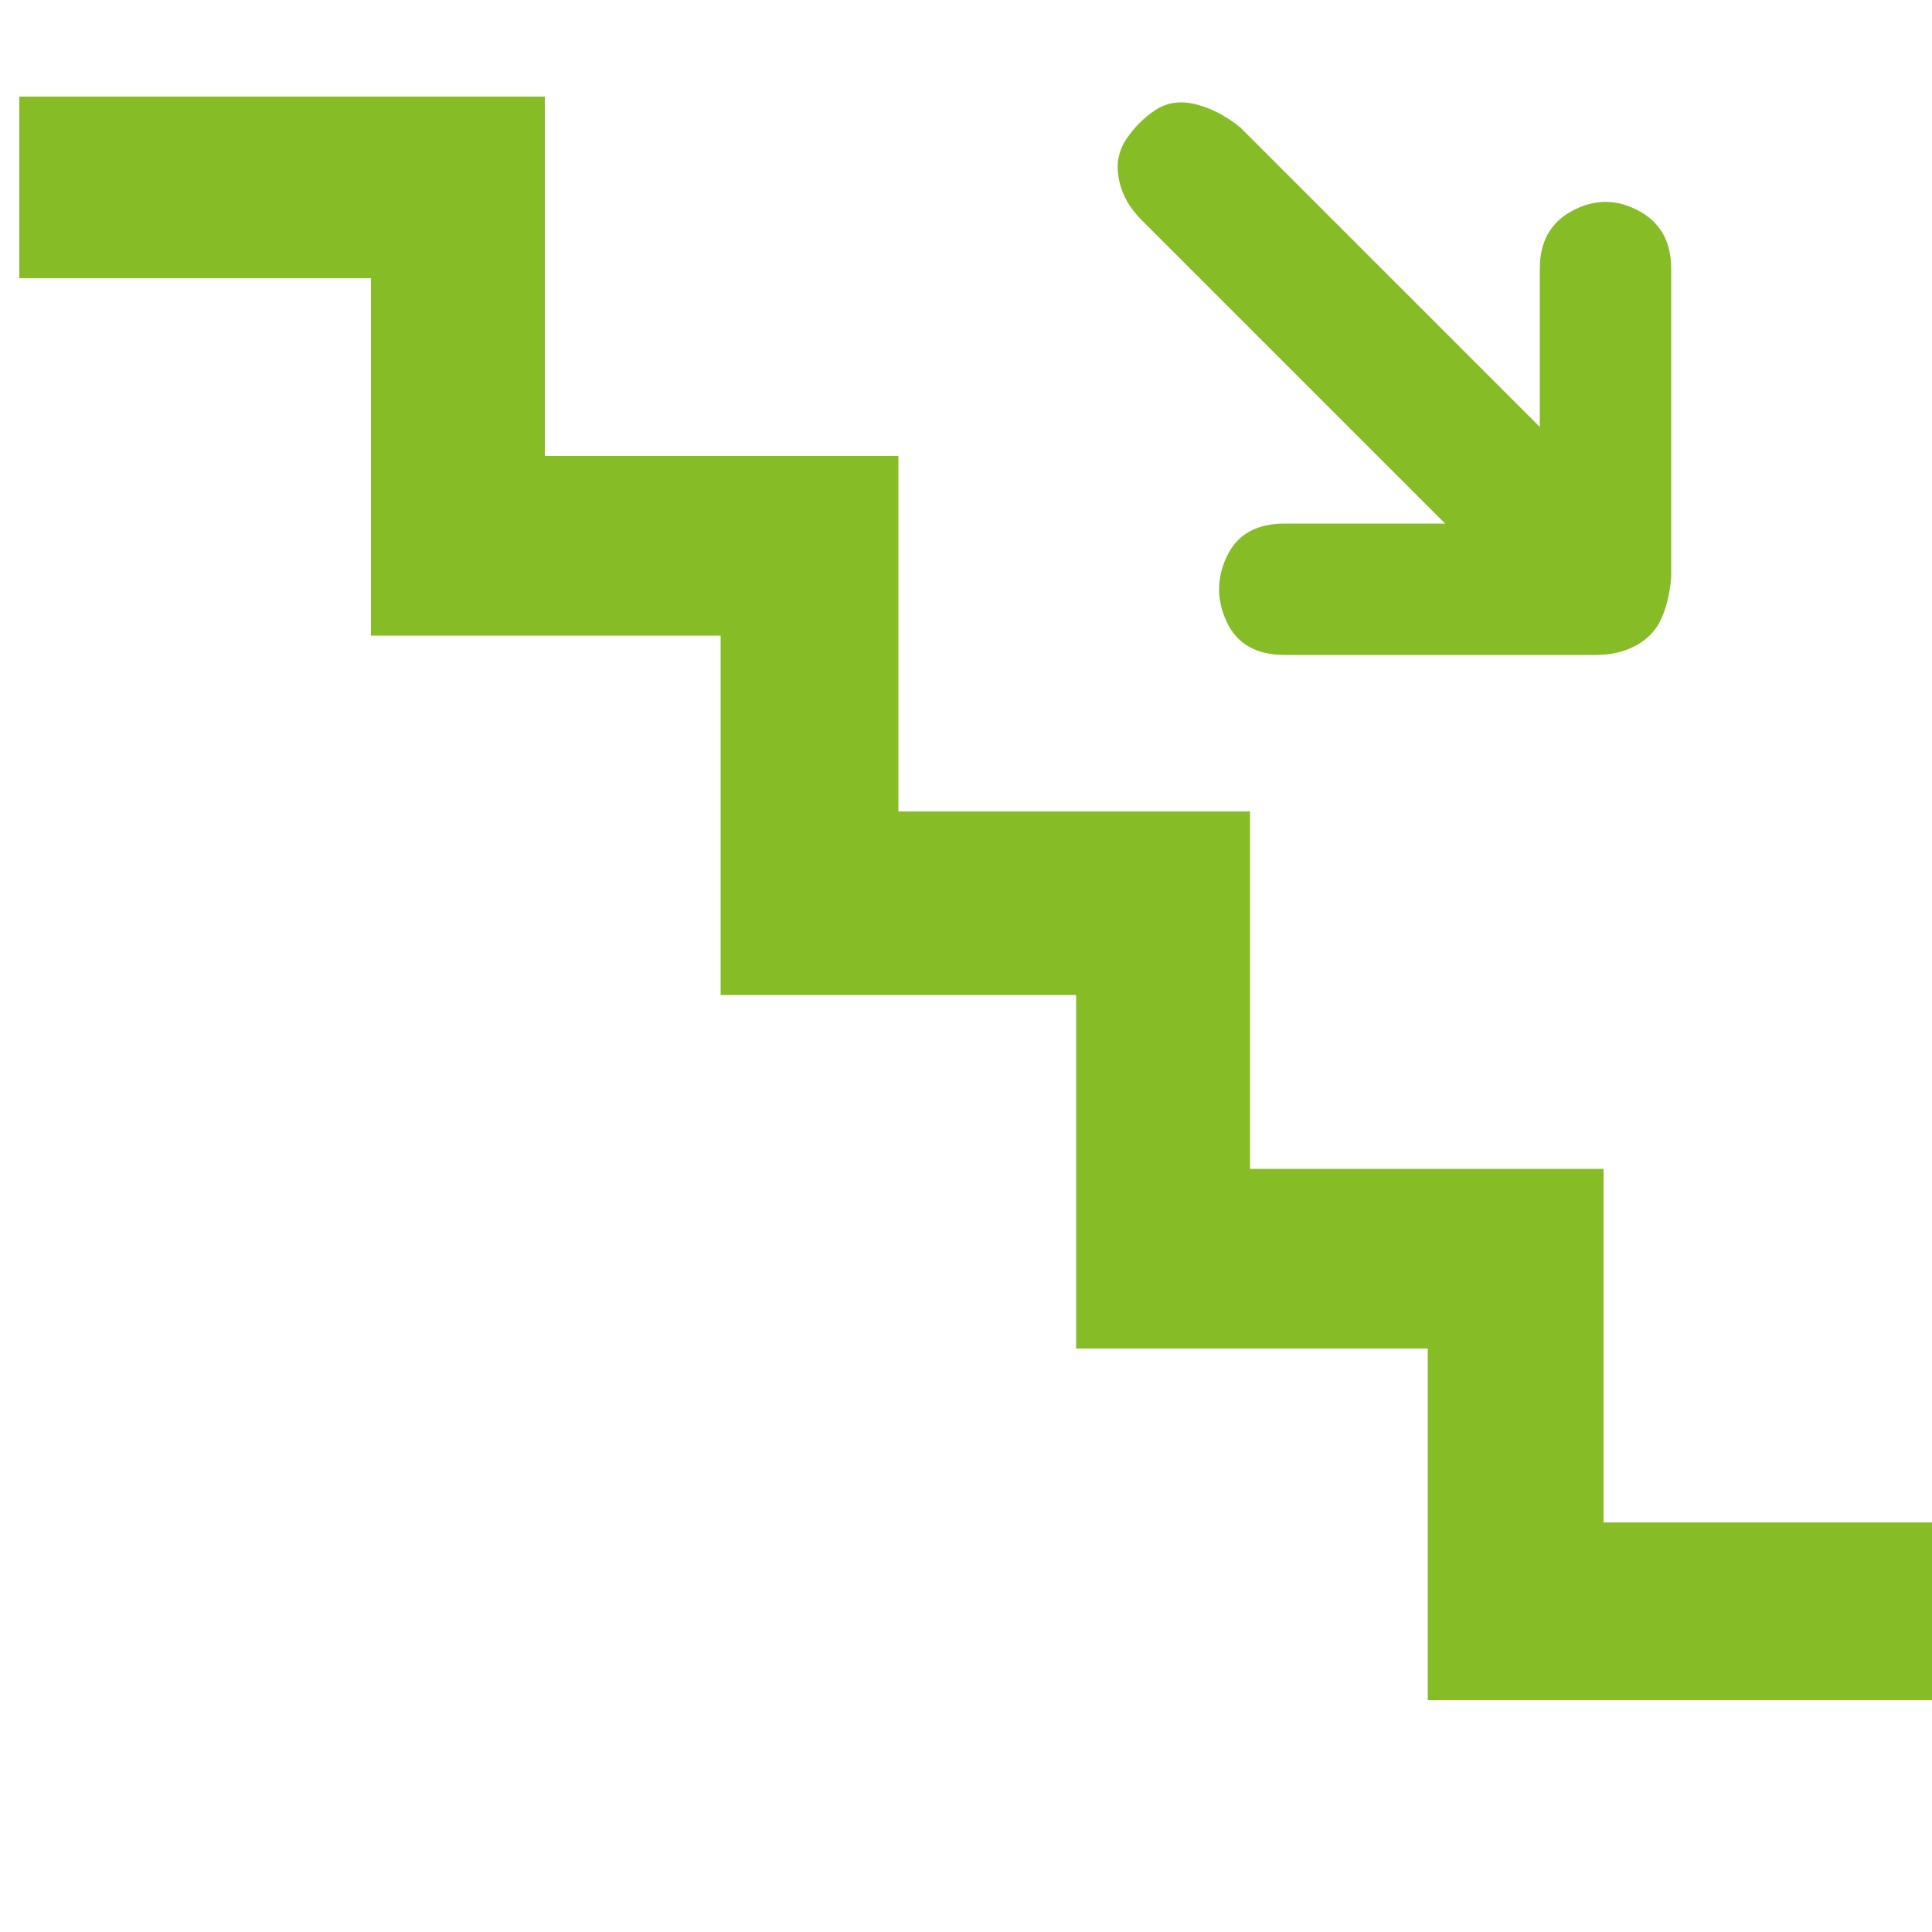 <?xml version="1.0" encoding="UTF-8" standalone="no"?>
<svg xmlns="http://www.w3.org/2000/svg" viewBox="0 0 1000 1000">
<defs><style>.cls-1{fill:#86bc25;}</style></defs>
<path class="cls-1" d="m10 50v94h182v185h181v186h184v183h182v182h271v-92h-180v-183h-183v-185h-182v-184h-183v-186h-272z m569 42q2 12 12 22l157 157h-83q-22 0-30 17t0 34 30 17h161q12 0 21-5t13-14 5-21v-160q0-21-17-30t-34 0-17 30v82l-155-155q-11-9-23-12t-21 3-15 15-4 20z"/>
</svg>
